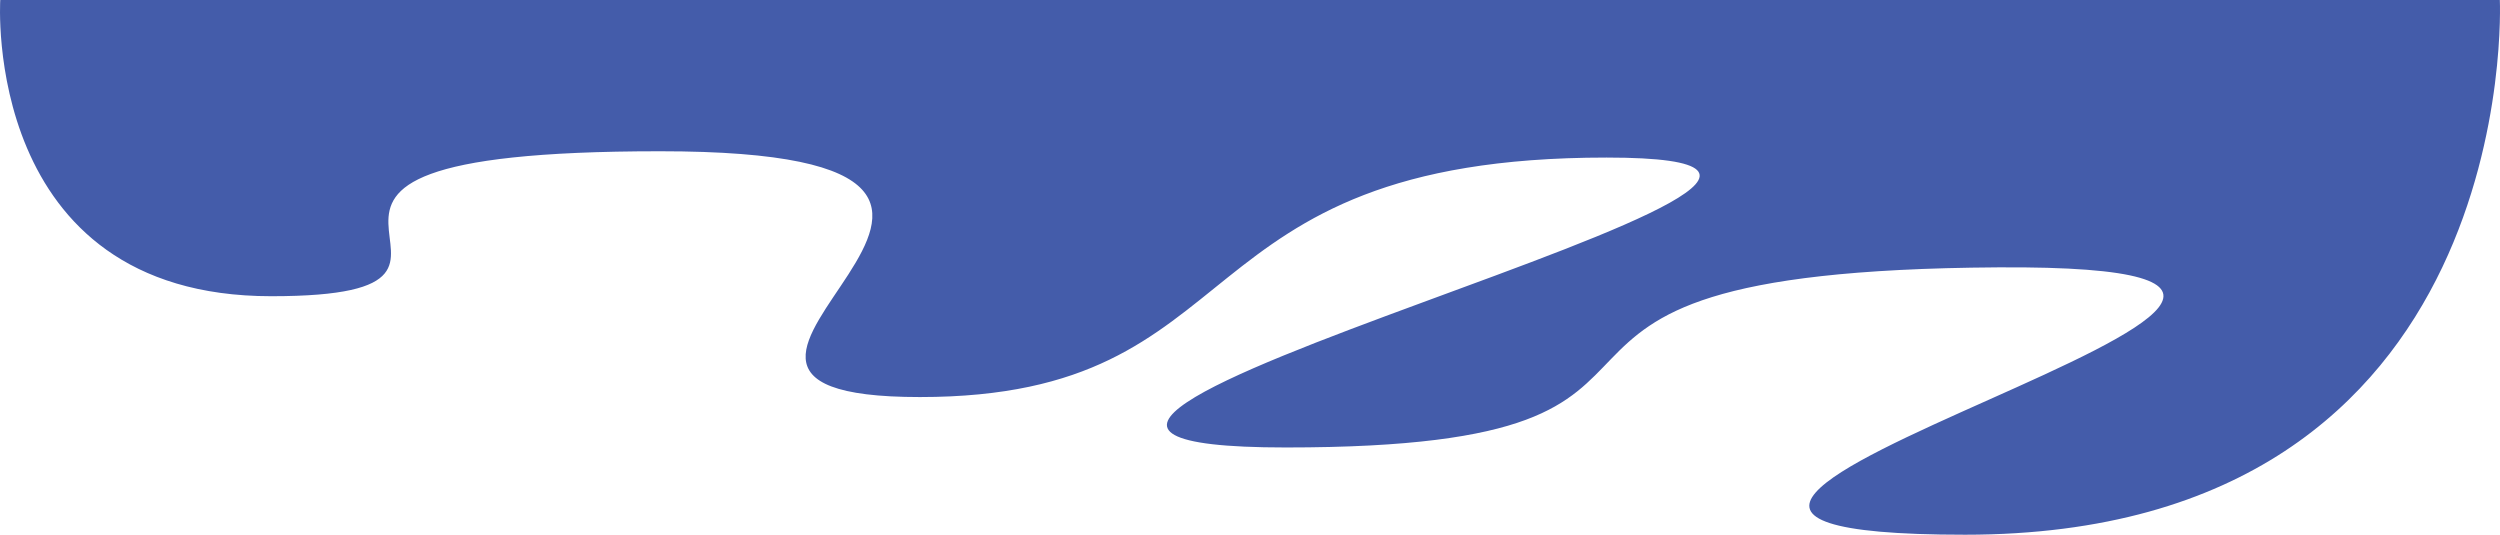 <?xml version="1.0" encoding="UTF-8"?>
<svg id="Layer_2" data-name="Layer 2" xmlns="http://www.w3.org/2000/svg" viewBox="0 0 601.982 128.756">
  <defs>
    <style>
      .cls-1 {
        fill: #445caa;
      }
    </style>
  </defs>
  <g id="Layer_1-2" data-name="Layer 1">
    <path class="cls-1" d="m.061,0h601.882s5.948,128.756-128.756,128.756,147.407-65.256,7.87-64.378-51.517,43.371-171.407,43.371,181.721-69.809,77.202-69.809-83.522,57.668-165.347,57.668,56.859-59.186-62.564-59.186-23.814,34.905-93.624,34.905S.061,0,.061,0Z"/>
  </g>
</svg>
